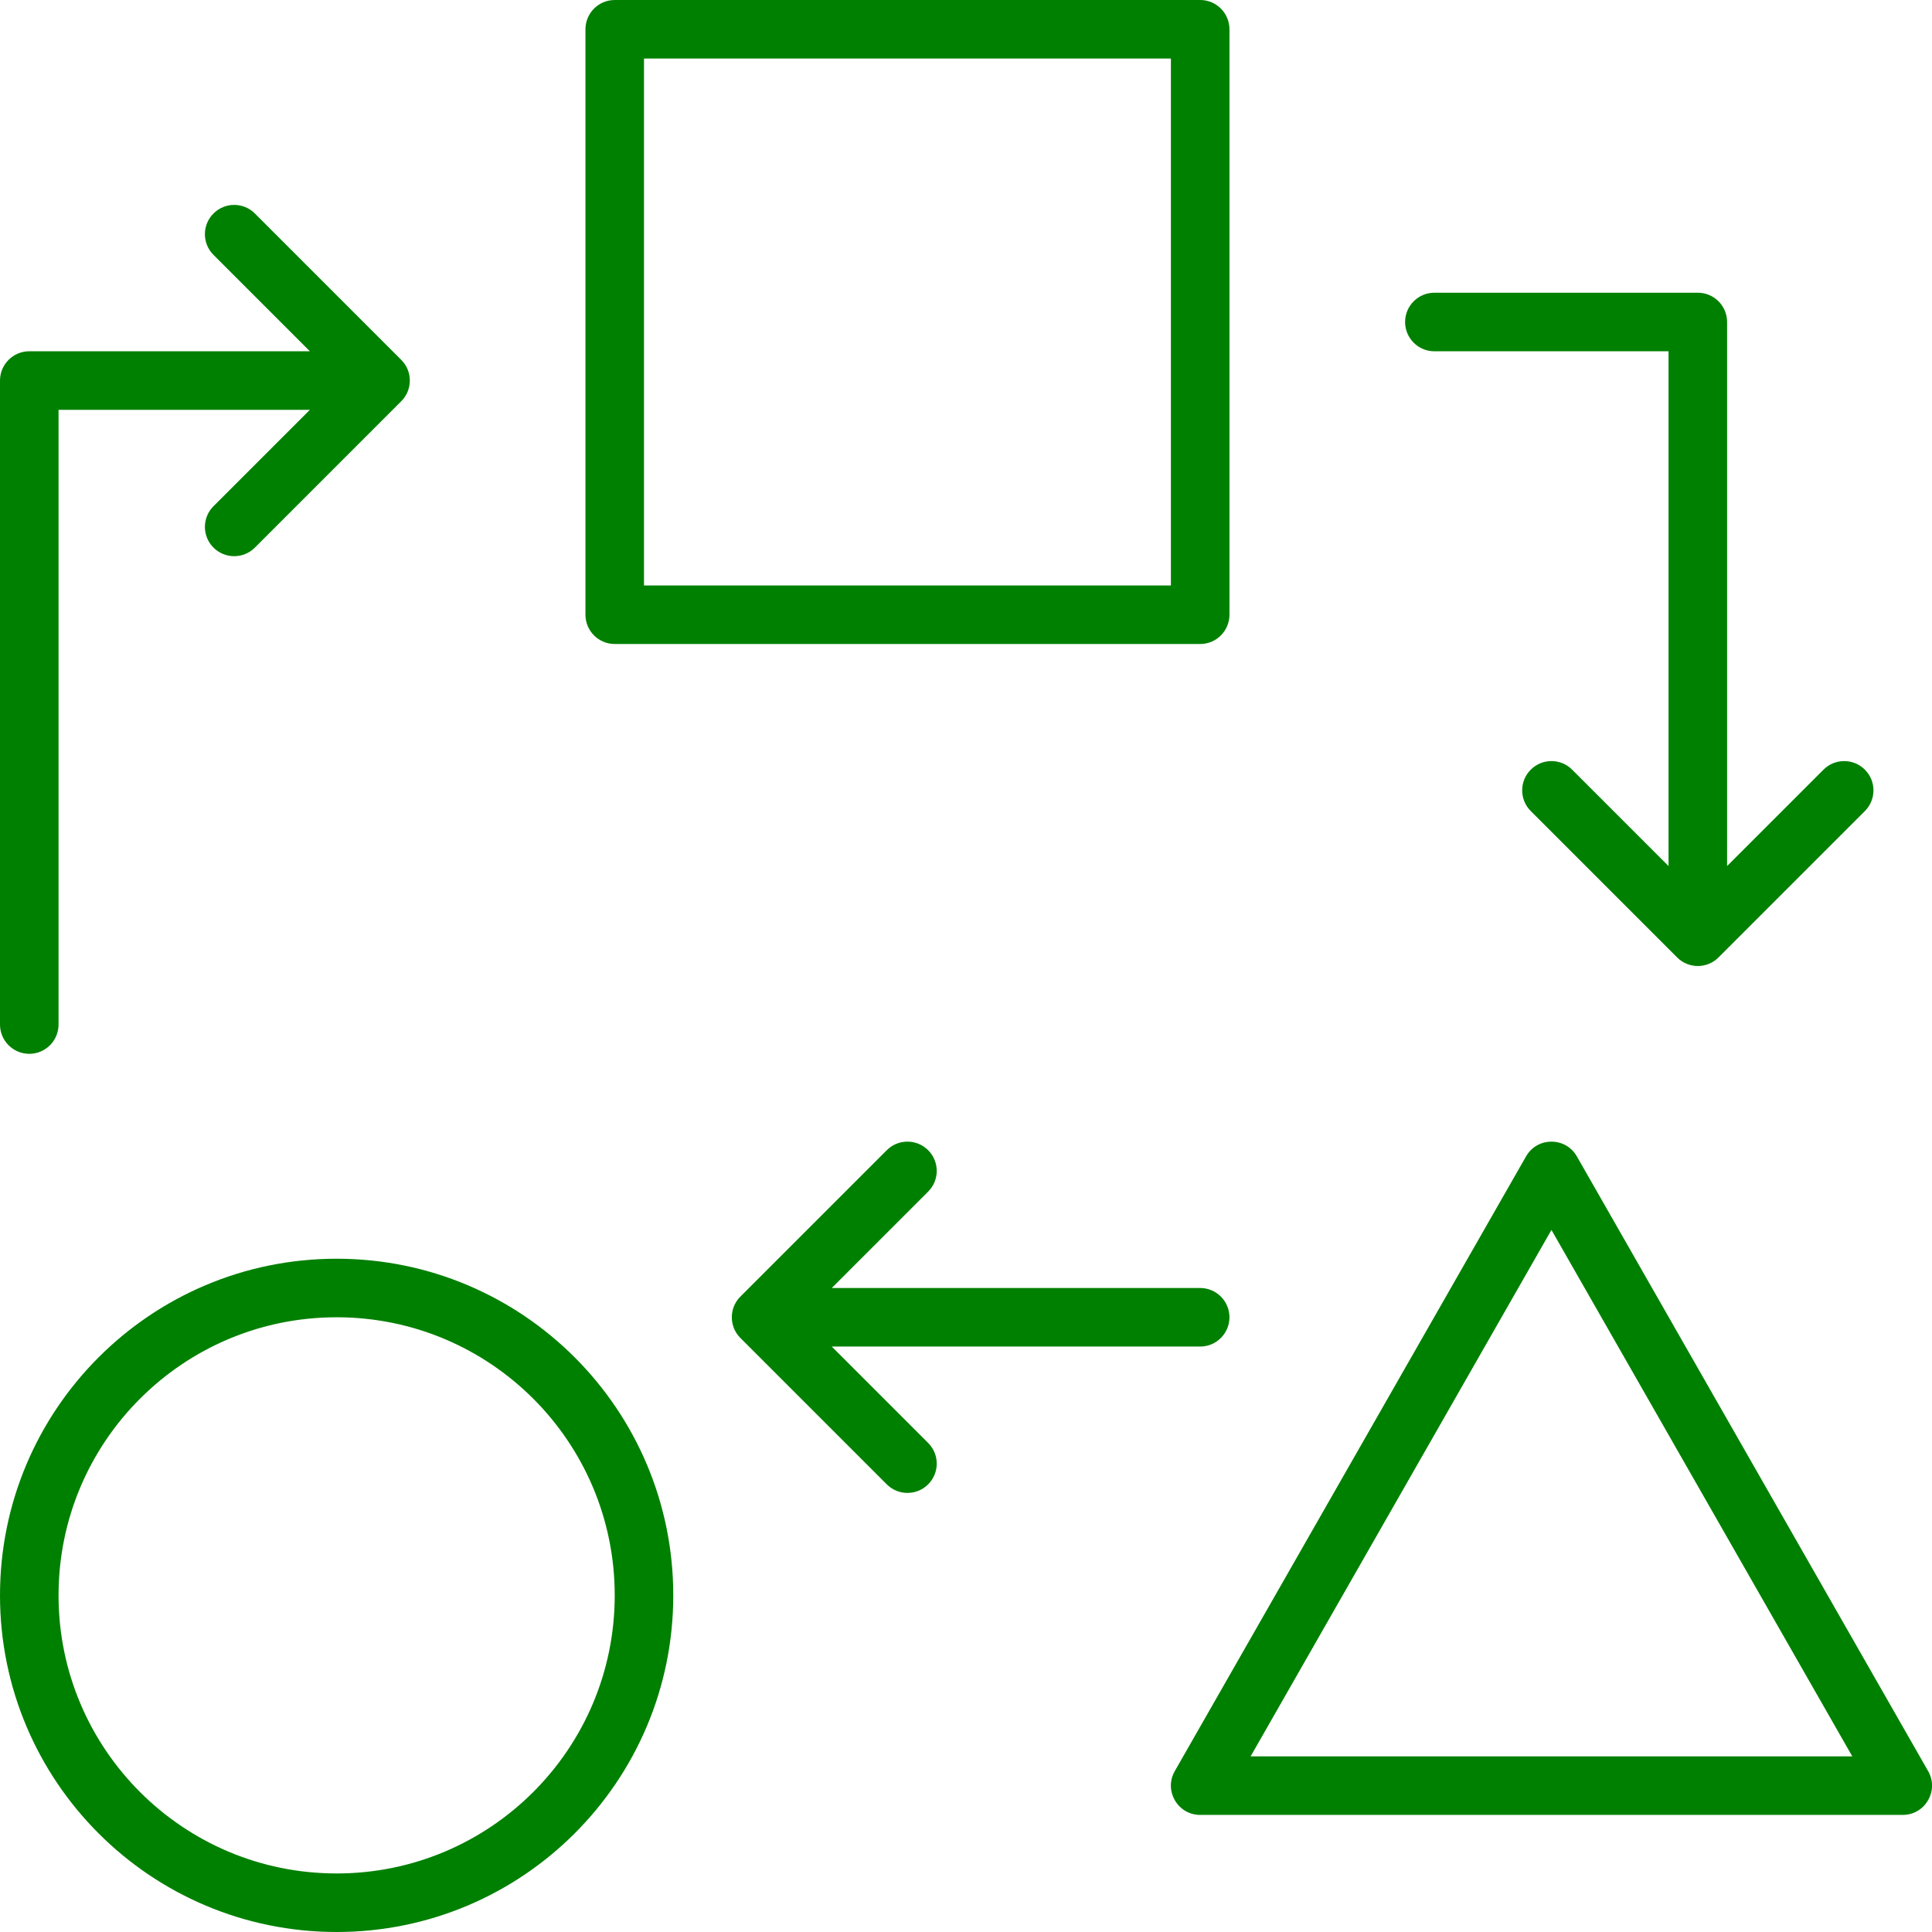 <svg xmlns="http://www.w3.org/2000/svg" viewBox="0 0 66 66" x="0px" y="0px"><path fill="green" d="M710.868,576.504 L722.868,597.504 C723.249,598.171 722.768,599 722,599 L698,599 C697.232,599 696.751,598.171 697.132,597.504 L709.132,576.504 C709.516,575.832 710.484,575.832 710.868,576.504 Z M699.723,597 L720.277,597 L710,579.016 L699.723,597 Z M678,537 L698,537 C698.552,537 699,537.448 699,538 L699,558 C699,558.552 698.552,559 698,559 L678,559 C677.448,559 677,558.552 677,558 L677,538 C677,537.448 677.448,537 678,537 Z M679,539 L679,557 L697,557 L697,539 L679,539 Z M716,566.586 L719.293,563.293 C719.683,562.902 720.317,562.902 720.707,563.293 C721.098,563.683 721.098,564.317 720.707,564.707 L715.707,569.707 C715.317,570.098 714.683,570.098 714.293,569.707 L709.293,564.707 C708.902,564.317 708.902,563.683 709.293,563.293 C709.683,562.902 710.317,562.902 710.707,563.293 L714,566.586 L714,549 L706,549 C705.448,549 705,548.552 705,548 C705,547.448 705.448,547 706,547 L715,547 C715.552,547 716,547.448 716,548 L716,566.586 Z M685.414,583 L688.707,586.293 C689.098,586.683 689.098,587.317 688.707,587.707 C688.317,588.098 687.683,588.098 687.293,587.707 L682.293,582.707 C681.902,582.317 681.902,581.683 682.293,581.293 L687.293,576.293 C687.683,575.902 688.317,575.902 688.707,576.293 C689.098,576.683 689.098,577.317 688.707,577.707 L685.414,581 L698,581 C698.552,581 699,581.448 699,582 C699,582.552 698.552,583 698,583 L685.414,583 Z M668.5,603 C662.149,603 657,597.851 657,591.5 C657,585.149 662.149,580 668.5,580 C674.851,580 680,585.149 680,591.5 C680,597.851 674.851,603 668.5,603 Z M668.5,601 C673.747,601 678,596.747 678,591.5 C678,586.253 673.747,582 668.5,582 C663.253,582 659,586.253 659,591.5 C659,596.747 663.253,601 668.5,601 Z M667.586,549 L664.293,545.707 C663.902,545.317 663.902,544.683 664.293,544.293 C664.683,543.902 665.317,543.902 665.707,544.293 L670.707,549.293 C671.098,549.683 671.098,550.317 670.707,550.707 L665.707,555.707 C665.317,556.098 664.683,556.098 664.293,555.707 C663.902,555.317 663.902,554.683 664.293,554.293 L667.586,551 L659,551 L659,572 C659,572.552 658.552,573 658,573 C657.448,573 657,572.552 657,572 L657,550 C657,549.448 657.448,549 658,549 L667.586,549 Z" transform="translate(-657 -537)"/></svg>